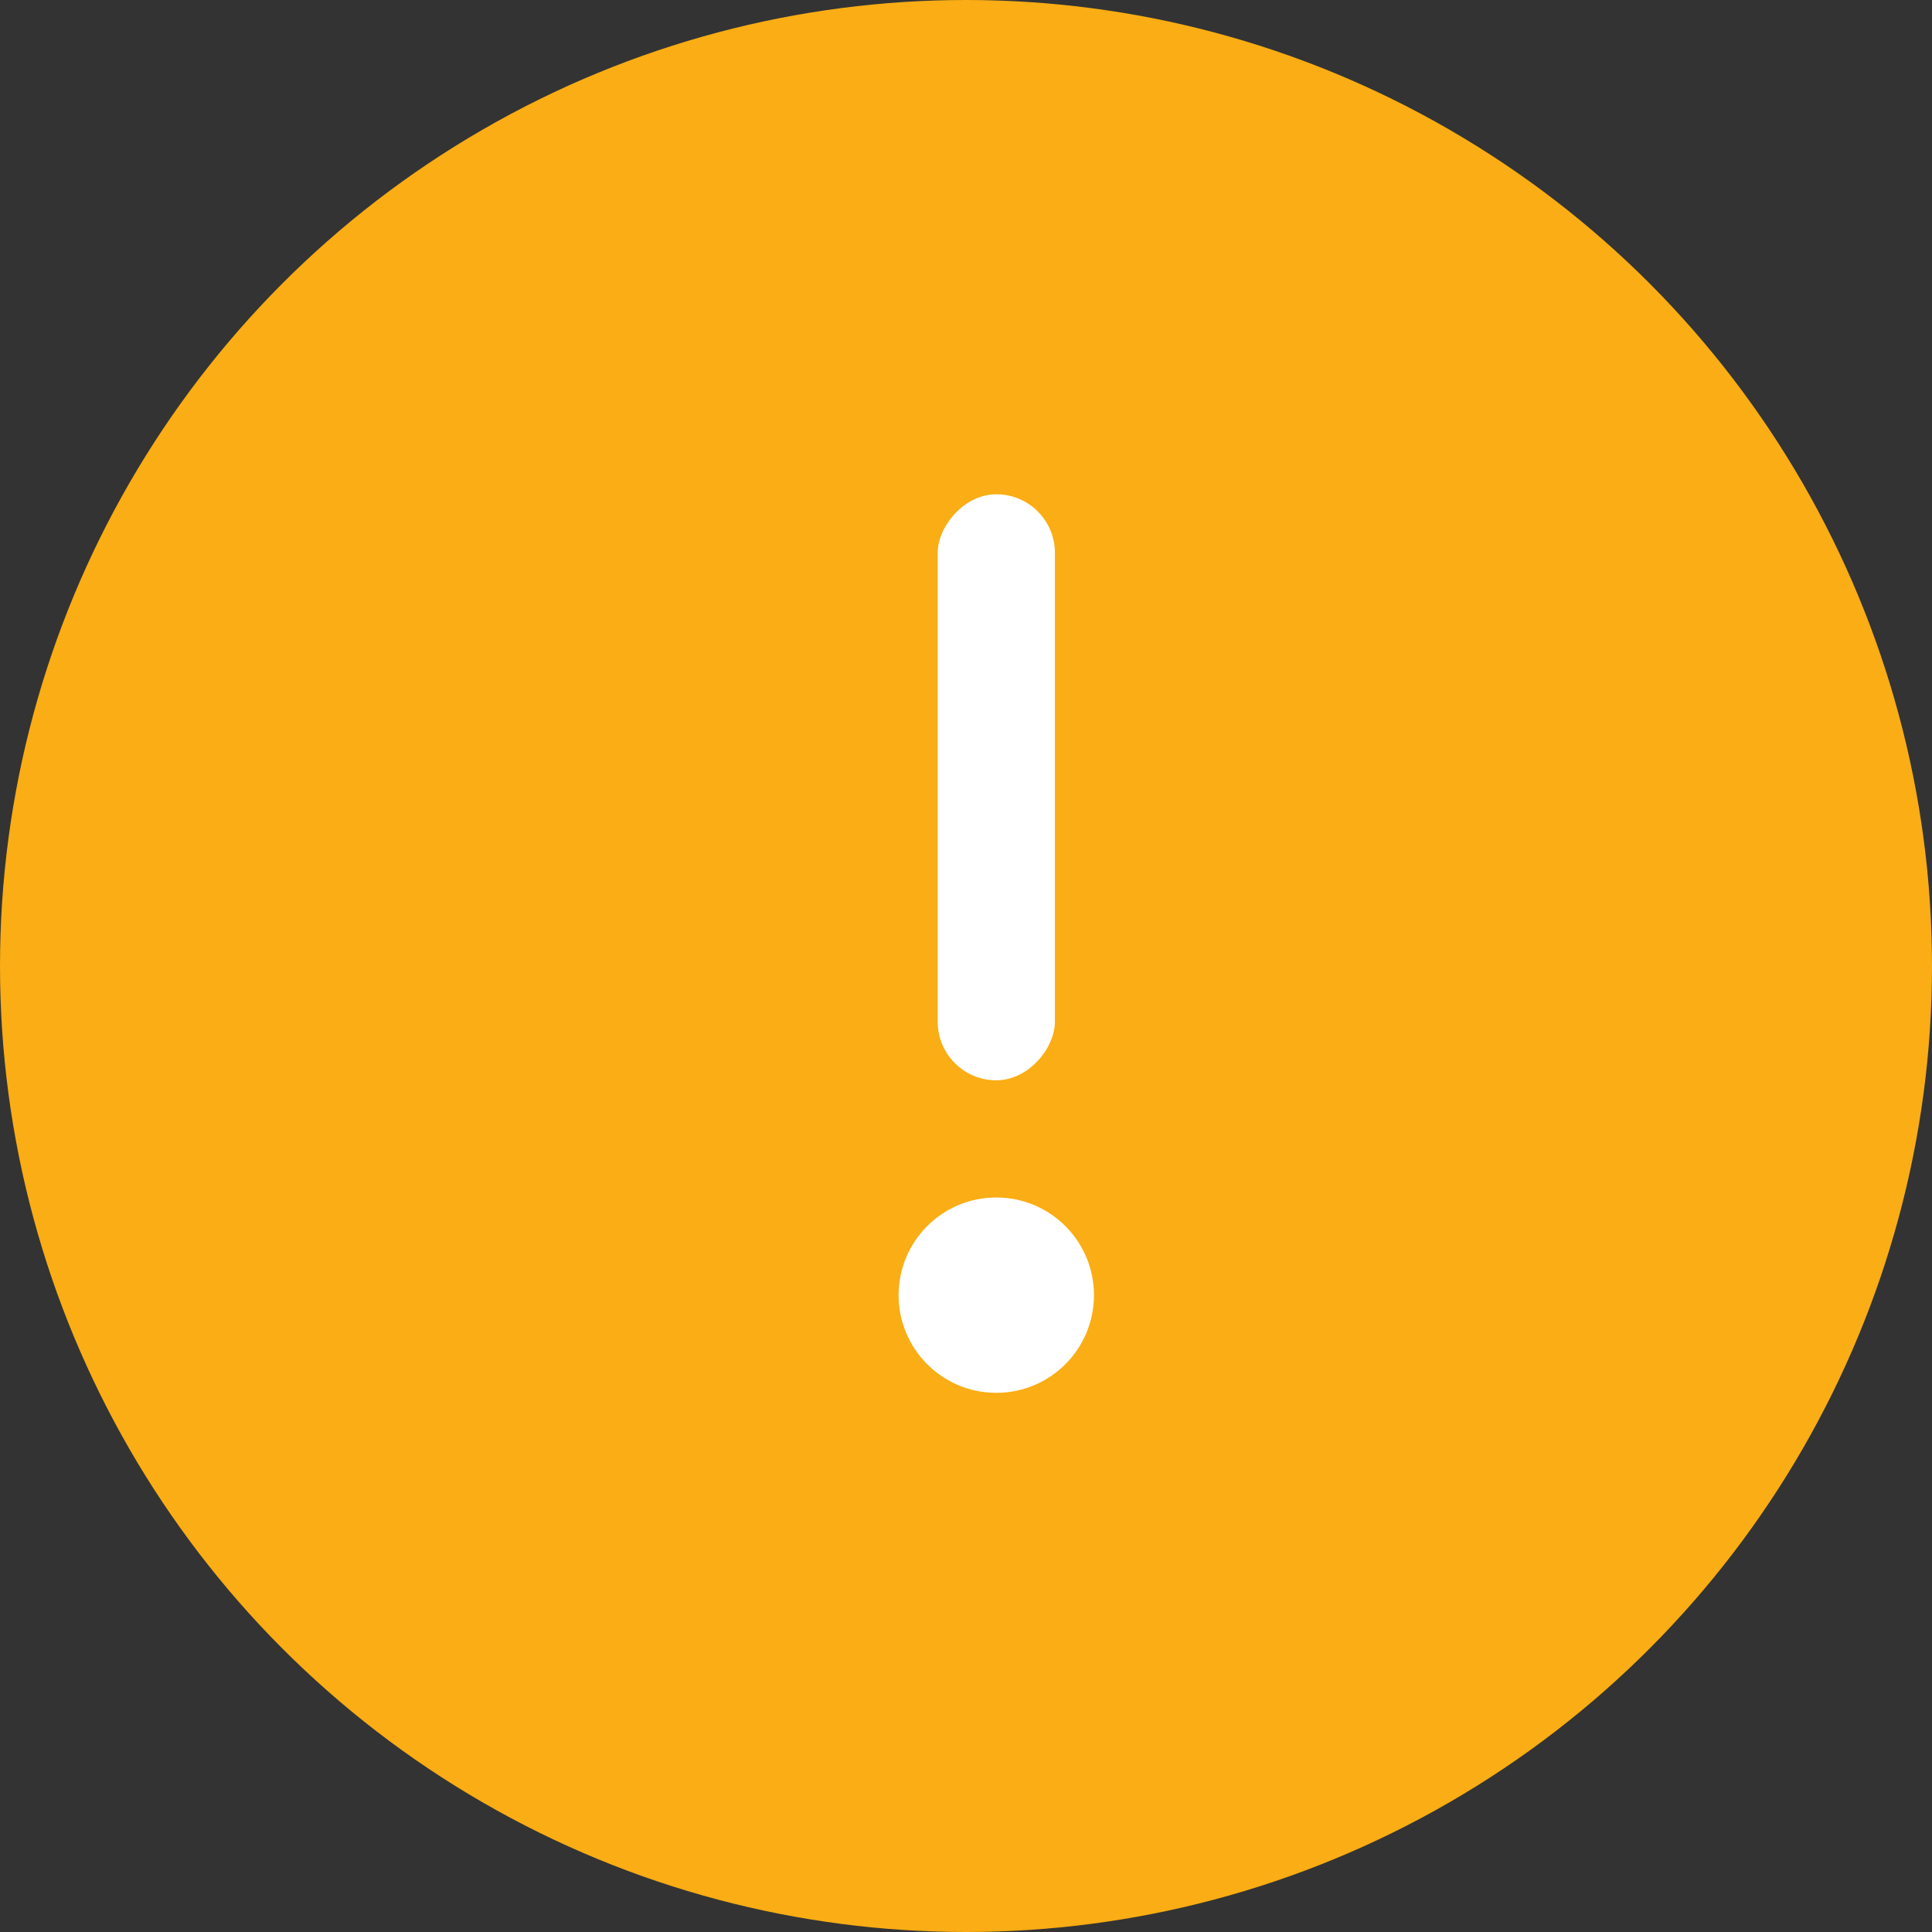 <svg width="43" height="43" viewBox="0 0 43 43" fill="none" xmlns="http://www.w3.org/2000/svg">
<rect x="0" y="0" width="43" height="43" fill="#333333" stroke="none"/>
<circle cx="21.5" cy="21.5" r="21.5" fill="#FAAD14"/>
<circle cx="2.174" cy="2.174" r="2.174" transform="matrix(1 0 0 -1 20 31)" fill="white"/>
<rect width="2.609" height="13.043" rx="1.304" transform="matrix(1 0 0 -1 20.87 24.044)" fill="white"/>
</svg>
